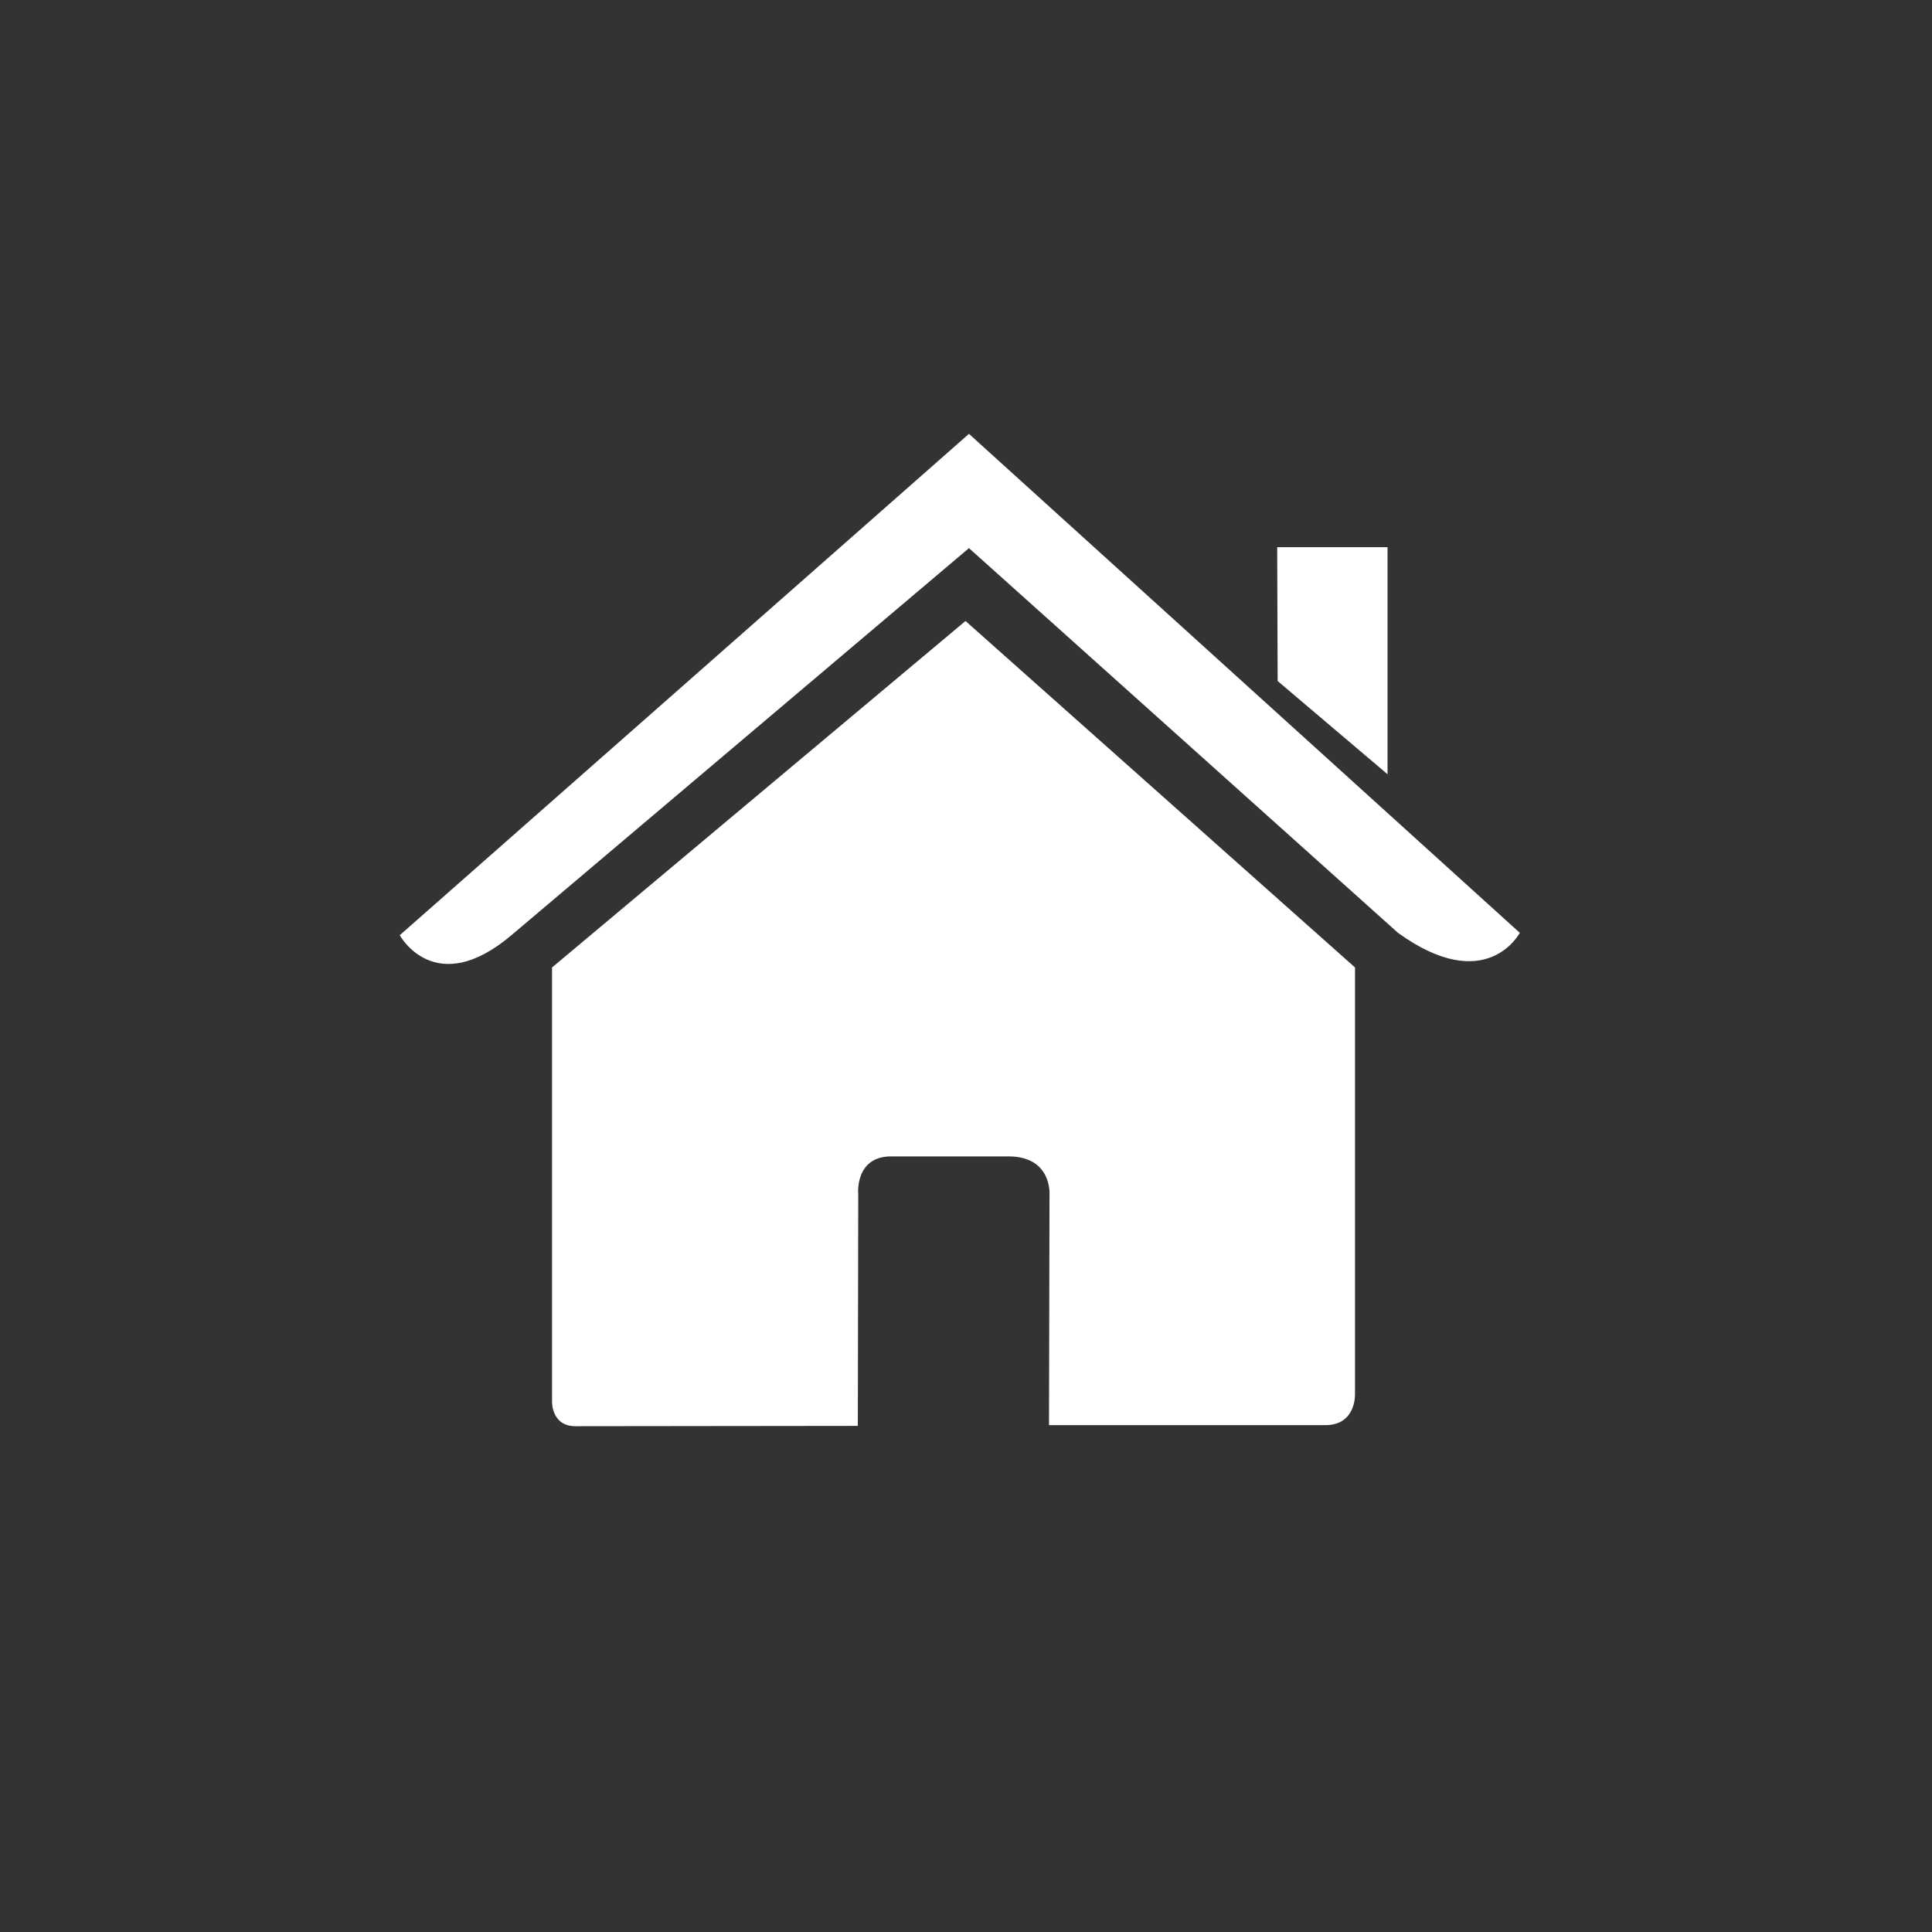 <?xml version="1.0" encoding="utf-8"?>
<!-- Generator: Adobe Illustrator 16.0.0, SVG Export Plug-In . SVG Version: 6.00 Build 0)  -->
<!DOCTYPE svg PUBLIC "-//W3C//DTD SVG 1.1//EN" "http://www.w3.org/Graphics/SVG/1.1/DTD/svg11.dtd">
<svg version="1.1" id="Capa_1" xmlns="http://www.w3.org/2000/svg" xmlns:xlink="http://www.w3.org/1999/xlink" x="0px" y="0px"
	 width="383px" height="383px" viewBox="0 0 383 383" enable-background="new 0 0 383 383" xml:space="preserve">
<rect x="0" y="0" width="383" height="383" fill="#333333" stroke="none"/>
<circle fill="#fff" cx="747.33" cy="-51.5" r="191.5"/>
<g>
	<path fill="#fff" d="M109.435,277.769c0,0-0.197,4.963,4.651,4.963c6.031,0,55.97-0.064,55.97-0.064l0.082-45.861
		c0,0-0.789-7.562,6.55-7.562h23.222c8.68,0,8.145,7.562,8.145,7.562l-0.099,45.714c0,0,47.349,0,54.785,0
		c6.154,0,5.876-6.181,5.876-6.181v-84.55l-77.213-68.682l-81.968,68.682L109.435,277.769L109.435,277.769z"/>
	<path fill="#fff" d="M79.245,185.396c0,0,6.959,12.827,22.138,0l90.705-76.734l85.041,76.258c17.568,12.672,24.151,0,24.151,0
		L192.087,86.006L79.245,185.396z"/>
	<polygon fill="#fff" points="275.066,108.48 253.191,108.48 253.282,135.007 275.066,153.487 	"/>
</g>
</svg>

